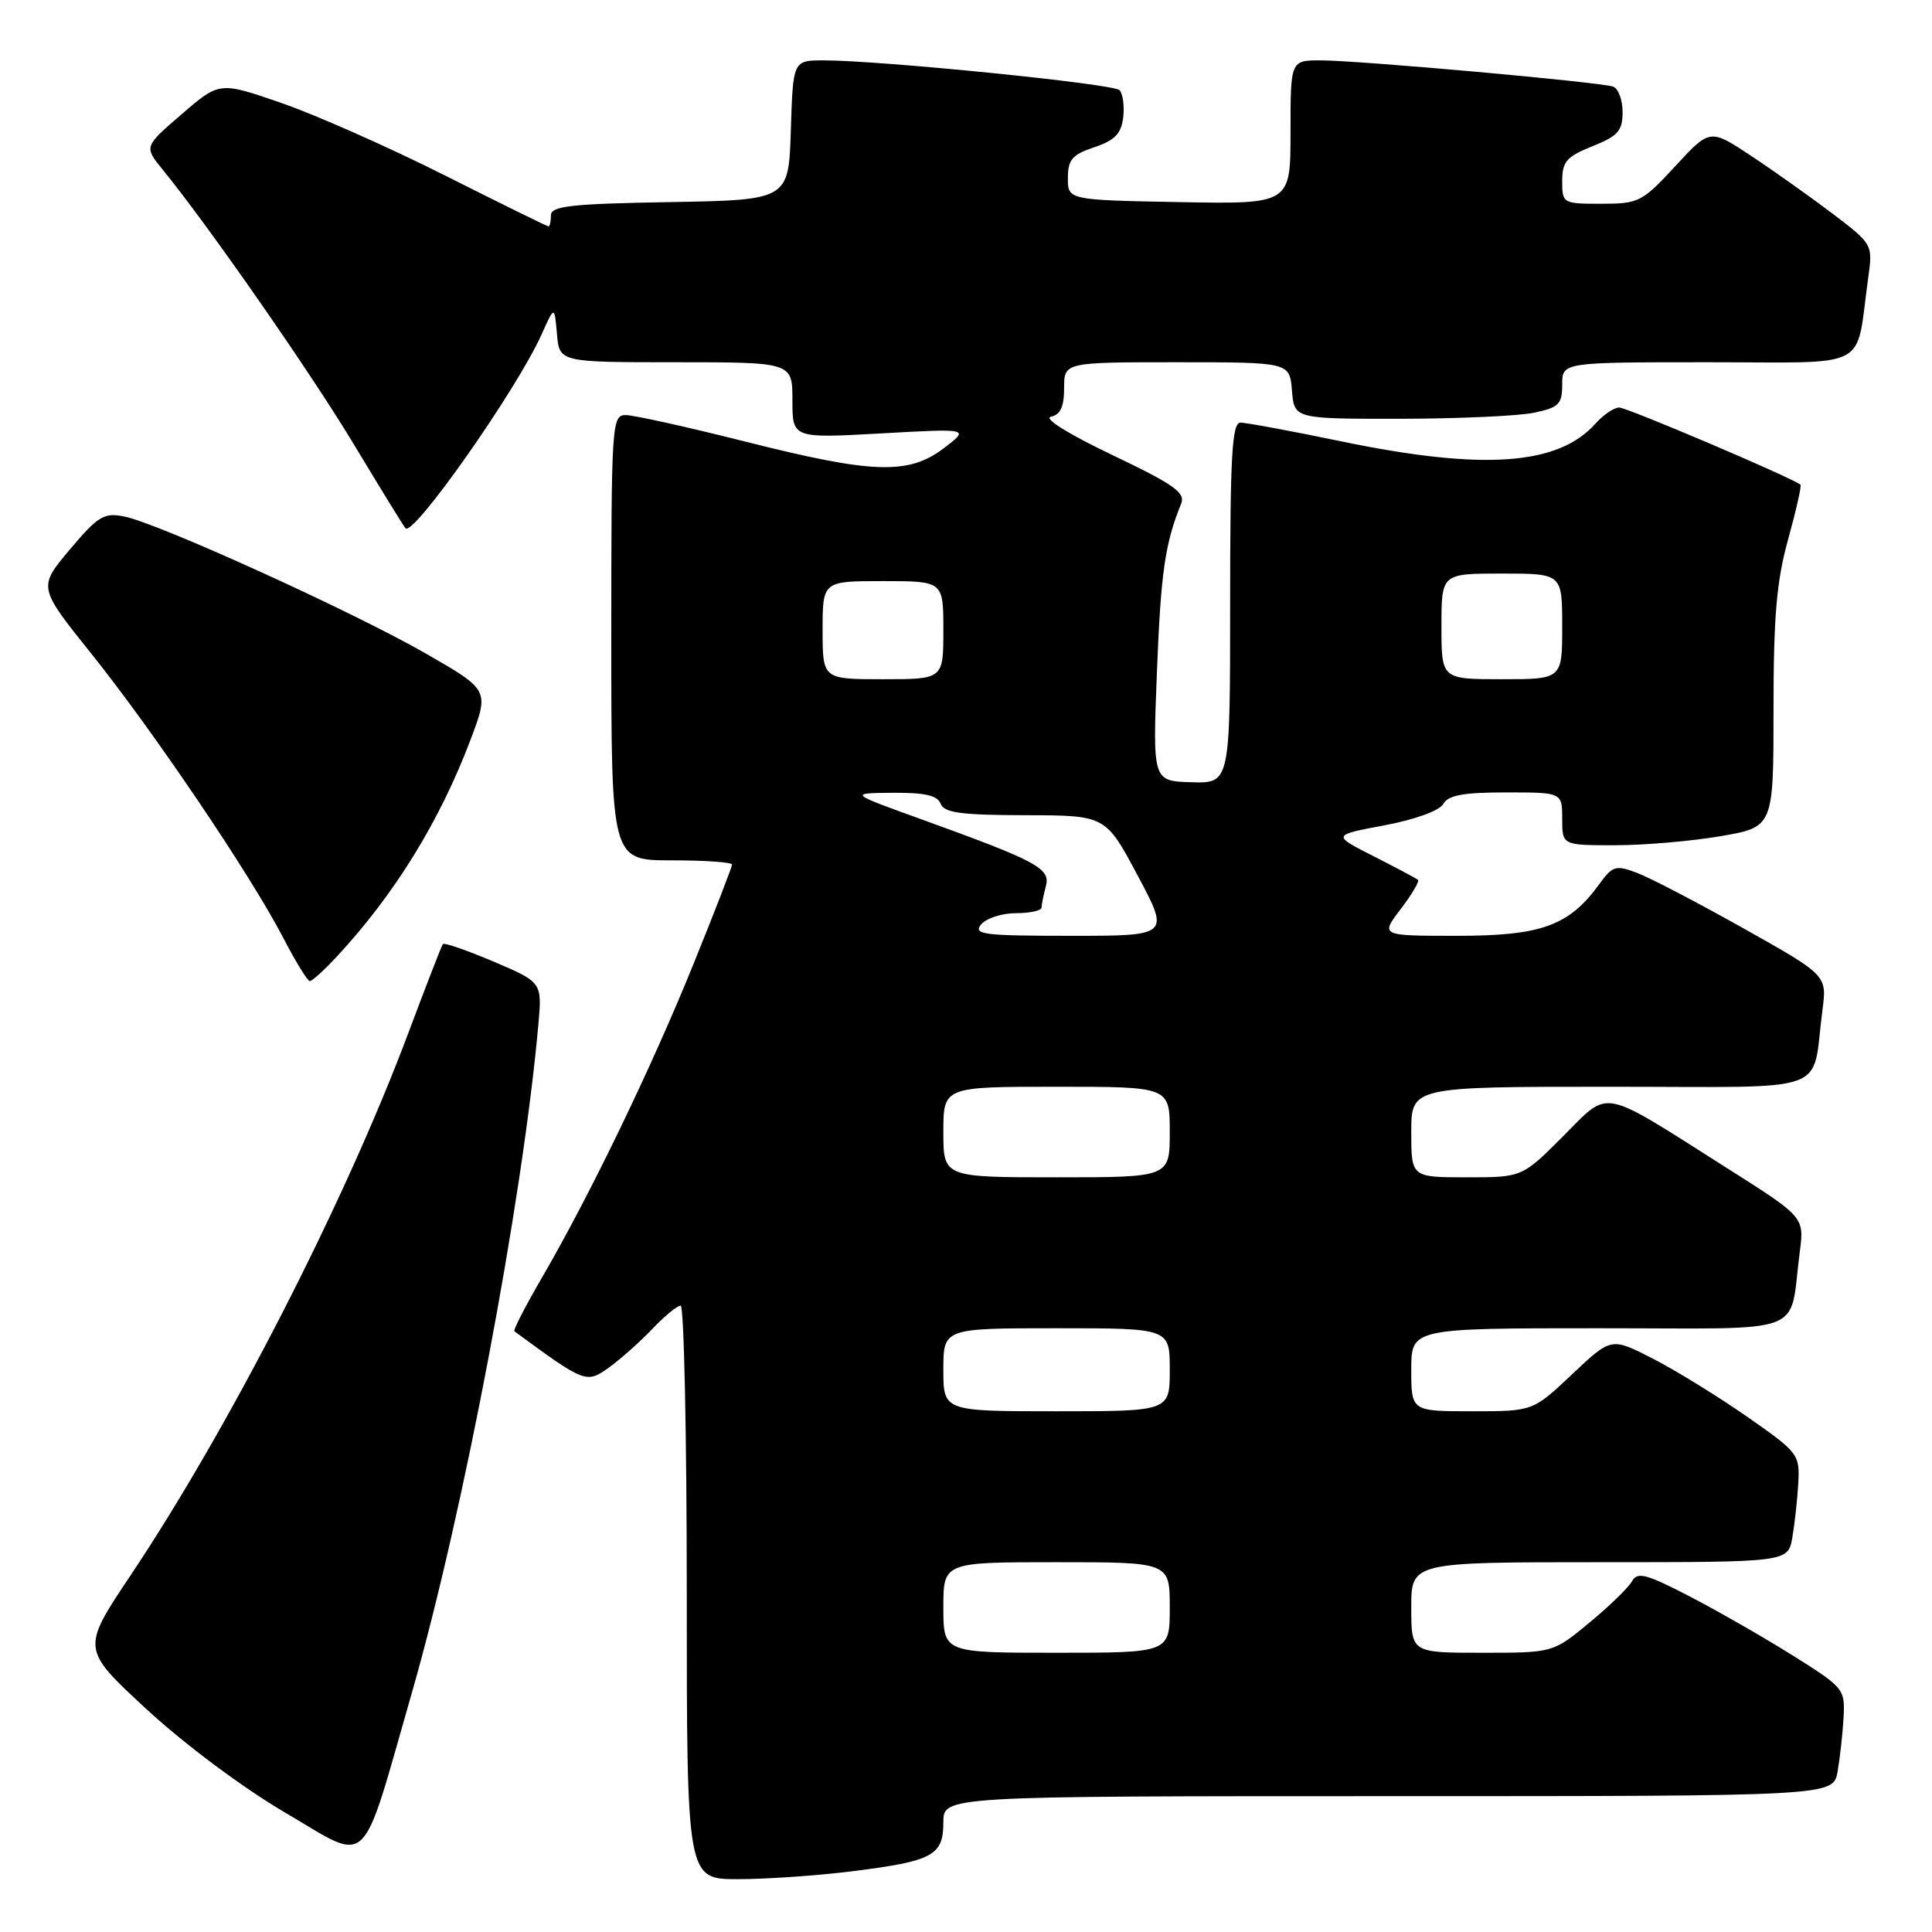 <?xml version="1.0" encoding="UTF-8" standalone="no"?>
<!DOCTYPE svg PUBLIC "-//W3C//DTD SVG 1.1//EN" "http://www.w3.org/Graphics/SVG/1.1/DTD/svg11.dtd" >
<svg xmlns="http://www.w3.org/2000/svg" xmlns:xlink="http://www.w3.org/1999/xlink" version="1.1" viewBox="0 0 256 256">
 <g >
 <path fill="currentColor"
d=" M 112.94 247.95 C 123.62 246.61 125.00 245.87 125.00 241.46 C 125.00 238.00 125.00 238.00 183.95 238.00 C 242.91 238.00 242.91 238.00 243.49 234.75 C 243.80 232.96 244.16 229.75 244.28 227.61 C 244.49 223.81 244.34 223.62 237.50 219.33 C 233.65 216.92 227.48 213.39 223.79 211.48 C 218.08 208.53 216.96 208.24 216.24 209.54 C 215.77 210.38 213.22 212.85 210.58 215.03 C 205.78 219.00 205.78 219.00 196.39 219.00 C 187.00 219.00 187.00 219.00 187.00 213.00 C 187.00 207.00 187.00 207.00 211.95 207.00 C 236.91 207.00 236.91 207.00 237.49 203.75 C 237.80 201.96 238.16 198.72 238.28 196.55 C 238.49 192.71 238.30 192.46 231.50 187.72 C 227.65 185.04 222.03 181.57 219.00 180.02 C 213.50 177.20 213.50 177.20 208.31 182.10 C 203.12 187.00 203.12 187.00 195.06 187.00 C 187.00 187.00 187.00 187.00 187.00 181.50 C 187.00 176.00 187.00 176.00 211.92 176.00 C 240.06 176.00 237.00 177.17 238.48 165.88 C 239.08 161.27 239.08 161.27 228.79 154.75 C 211.75 143.96 213.41 144.28 207.08 150.60 C 201.68 156.00 201.68 156.00 194.34 156.00 C 187.00 156.00 187.00 156.00 187.00 150.00 C 187.00 144.00 187.00 144.00 213.42 144.00 C 243.26 144.00 239.99 145.18 241.48 133.87 C 242.09 129.23 242.09 129.23 231.07 123.04 C 225.01 119.63 218.65 116.32 216.94 115.67 C 214.08 114.59 213.68 114.71 211.88 117.20 C 207.88 122.68 204.23 124.00 193.08 124.00 C 182.90 124.00 182.90 124.00 185.59 120.47 C 187.07 118.53 188.10 116.79 187.89 116.59 C 187.68 116.40 185.03 114.99 182.00 113.45 C 176.50 110.66 176.50 110.66 183.45 109.36 C 187.52 108.59 190.74 107.42 191.24 106.53 C 191.89 105.37 193.91 105.00 199.55 105.00 C 207.00 105.00 207.00 105.00 207.00 108.50 C 207.00 112.00 207.00 112.00 213.98 112.00 C 217.82 112.00 224.12 111.46 227.98 110.80 C 235.00 109.59 235.00 109.59 235.00 94.02 C 235.00 81.71 235.40 77.00 236.93 71.49 C 237.99 67.66 238.73 64.40 238.57 64.23 C 237.77 63.44 215.62 54.00 214.55 54.00 C 213.87 54.00 212.45 54.96 211.40 56.14 C 206.47 61.67 196.50 62.37 177.81 58.50 C 171.17 57.12 165.12 56.00 164.37 56.00 C 163.25 56.00 163.00 60.34 163.00 79.90 C 163.00 103.80 163.00 103.80 157.86 103.65 C 152.73 103.50 152.73 103.50 153.30 89.00 C 153.82 75.81 154.37 72.01 156.51 66.74 C 157.10 65.28 155.56 64.19 147.36 60.28 C 141.56 57.51 138.22 55.43 139.25 55.22 C 140.51 54.96 141.00 53.89 141.00 51.43 C 141.00 48.00 141.00 48.00 155.94 48.00 C 170.88 48.00 170.88 48.00 171.19 51.75 C 171.50 55.50 171.50 55.50 185.50 55.49 C 193.20 55.48 201.19 55.12 203.25 54.69 C 206.56 54.00 207.00 53.56 207.00 50.95 C 207.00 48.00 207.00 48.00 226.39 48.00 C 248.19 48.00 245.82 49.24 247.53 36.94 C 248.17 32.38 248.17 32.38 242.84 28.32 C 239.90 26.10 235.04 22.64 232.04 20.66 C 226.58 17.04 226.58 17.04 221.98 22.02 C 217.60 26.76 217.13 27.00 212.19 27.00 C 207.09 27.00 207.00 26.95 207.00 23.99 C 207.00 21.42 207.57 20.75 211.00 19.38 C 214.39 18.03 215.00 17.34 215.00 14.86 C 215.00 13.25 214.44 11.73 213.75 11.48 C 212.09 10.88 180.05 8.00 174.98 8.00 C 171.00 8.00 171.00 8.00 171.00 17.53 C 171.00 27.05 171.00 27.05 156.25 26.78 C 141.50 26.50 141.50 26.50 141.50 23.59 C 141.50 21.15 142.07 20.49 145.00 19.51 C 147.73 18.59 148.57 17.72 148.83 15.55 C 149.01 14.01 148.78 12.39 148.33 11.94 C 147.49 11.10 116.61 8.00 109.16 8.00 C 105.08 8.00 105.08 8.00 104.79 17.25 C 104.50 26.50 104.50 26.50 88.75 26.78 C 75.66 27.00 73.00 27.30 73.00 28.53 C 73.00 29.34 72.86 30.00 72.69 30.00 C 72.51 30.00 66.33 26.96 58.94 23.24 C 51.55 19.52 41.81 15.21 37.30 13.65 C 29.09 10.81 29.09 10.81 24.09 15.12 C 19.08 19.43 19.08 19.43 21.55 22.47 C 27.67 29.97 41.31 49.58 47.01 59.08 C 50.46 64.81 53.48 69.72 53.73 70.00 C 54.77 71.15 68.47 51.65 71.77 44.30 C 73.47 40.50 73.47 40.50 73.80 44.25 C 74.12 48.00 74.12 48.00 89.56 48.00 C 105.00 48.00 105.00 48.00 105.00 53.04 C 105.00 58.08 105.00 58.08 116.75 57.43 C 128.50 56.77 128.50 56.77 125.06 59.39 C 120.36 62.95 115.68 62.79 98.66 58.49 C 91.05 56.57 83.96 55.00 82.91 55.00 C 81.07 55.00 81.00 56.14 81.00 84.50 C 81.00 114.00 81.00 114.00 89.00 114.00 C 93.40 114.00 97.00 114.25 97.00 114.56 C 97.00 114.86 94.69 120.83 91.86 127.81 C 86.31 141.51 78.14 158.42 71.79 169.33 C 69.61 173.08 67.97 176.27 68.16 176.40 C 77.51 183.27 77.70 183.35 80.68 181.21 C 82.23 180.09 84.82 177.79 86.44 176.09 C 88.05 174.39 89.74 173.00 90.19 173.00 C 90.63 173.00 91.00 190.10 91.00 211.00 C 91.00 249.00 91.00 249.00 97.78 249.00 C 101.50 249.00 108.33 248.53 112.94 247.95 Z  M 54.58 224.28 C 61.42 200.45 69.23 159.22 71.33 135.83 C 71.84 130.16 71.84 130.16 65.41 127.42 C 61.87 125.92 58.84 124.87 58.68 125.10 C 58.51 125.32 56.43 130.68 54.06 137.00 C 45.71 159.26 30.31 189.31 17.27 208.79 C 10.78 218.50 10.78 218.50 19.44 226.50 C 24.46 231.13 32.19 236.90 37.80 240.19 C 49.21 246.88 47.67 248.34 54.58 224.28 Z  M 44.63 126.75 C 52.29 118.51 58.31 108.74 62.37 97.96 C 64.83 91.42 64.83 91.42 56.34 86.55 C 46.63 80.99 20.99 69.34 16.47 68.44 C 13.77 67.90 13.00 68.37 9.25 72.82 C 5.04 77.81 5.04 77.81 12.13 86.65 C 20.40 96.98 33.26 116.02 37.52 124.25 C 39.16 127.41 40.75 130.00 41.05 130.00 C 41.36 130.00 42.97 128.54 44.63 126.75 Z  M 125.00 213.00 C 125.00 207.00 125.00 207.00 140.00 207.00 C 155.00 207.00 155.00 207.00 155.00 213.00 C 155.00 219.00 155.00 219.00 140.00 219.00 C 125.00 219.00 125.00 219.00 125.00 213.00 Z  M 125.00 181.50 C 125.00 176.00 125.00 176.00 140.00 176.00 C 155.00 176.00 155.00 176.00 155.00 181.50 C 155.00 187.00 155.00 187.00 140.00 187.00 C 125.00 187.00 125.00 187.00 125.00 181.50 Z  M 125.00 150.00 C 125.00 144.00 125.00 144.00 140.00 144.00 C 155.00 144.00 155.00 144.00 155.00 150.00 C 155.00 156.00 155.00 156.00 140.00 156.00 C 125.00 156.00 125.00 156.00 125.00 150.00 Z  M 130.00 122.50 C 130.68 121.67 132.76 121.00 134.62 121.00 C 136.48 121.00 138.01 120.66 138.01 120.25 C 138.02 119.84 138.28 118.57 138.58 117.43 C 139.22 115.06 137.47 114.12 122.00 108.53 C 112.50 105.10 112.50 105.10 118.28 105.05 C 122.53 105.01 124.22 105.40 124.64 106.50 C 125.10 107.70 127.33 108.00 135.86 108.02 C 146.50 108.04 146.50 108.04 150.75 116.02 C 155.00 124.00 155.00 124.00 141.88 124.00 C 130.33 124.00 128.90 123.82 130.00 122.50 Z  M 109.00 83.50 C 109.00 77.00 109.00 77.00 117.00 77.00 C 125.00 77.00 125.00 77.00 125.00 83.50 C 125.00 90.00 125.00 90.00 117.00 90.00 C 109.00 90.00 109.00 90.00 109.00 83.50 Z  M 191.00 83.00 C 191.00 76.00 191.00 76.00 199.00 76.00 C 207.00 76.00 207.00 76.00 207.00 83.00 C 207.00 90.00 207.00 90.00 199.00 90.00 C 191.00 90.00 191.00 90.00 191.00 83.00 Z "/>
</g>
</svg>